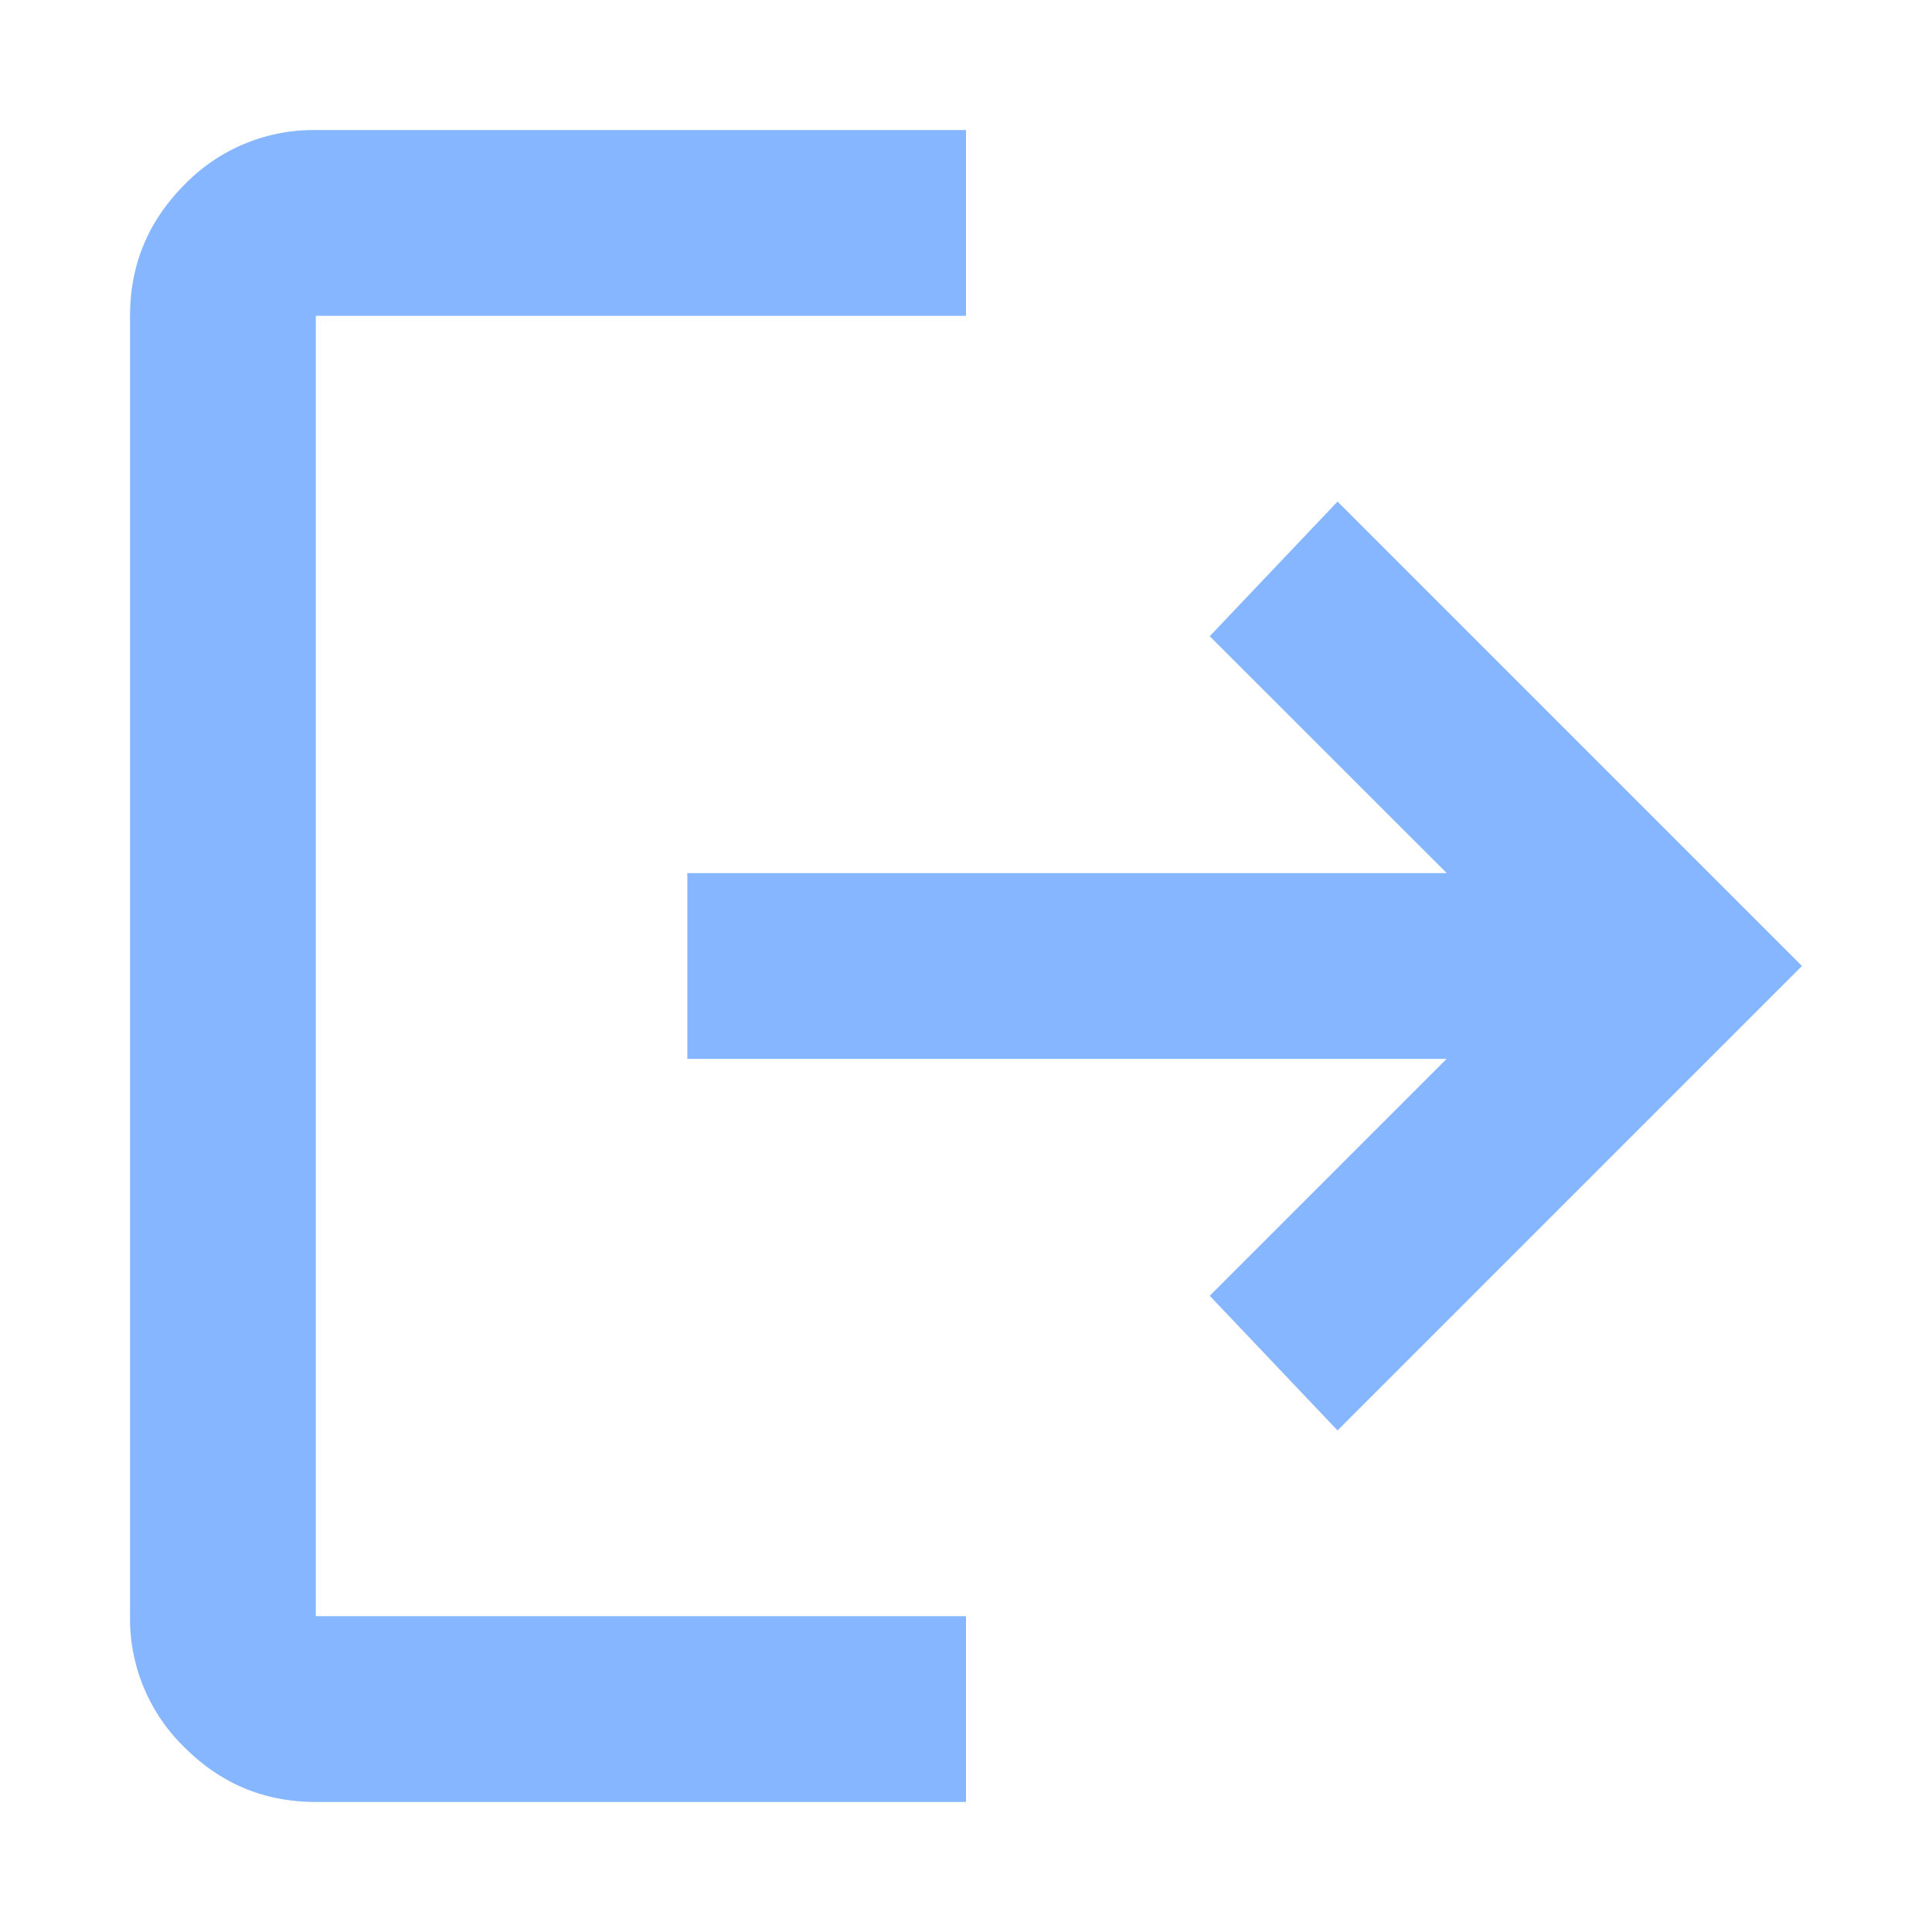 <svg width="13" height="13" viewBox="0 0 13 13" fill="none" xmlns="http://www.w3.org/2000/svg"><path d="M2.125 12.125c-.344 0-.638-.122-.883-.367a1.206 1.206 0 0 1-.367-.883v-8.75c0-.344.123-.638.367-.883a1.21 1.21 0 0 1 .883-.367H6.5v1.25H2.125v8.75H6.5v1.25H2.125zM9 9.625l-.86-.906 1.594-1.594H4.625v-1.25h5.11L8.14 4.281 9 3.375 12.125 6.5 9 9.625z" fill="#85B6FF"/></svg>